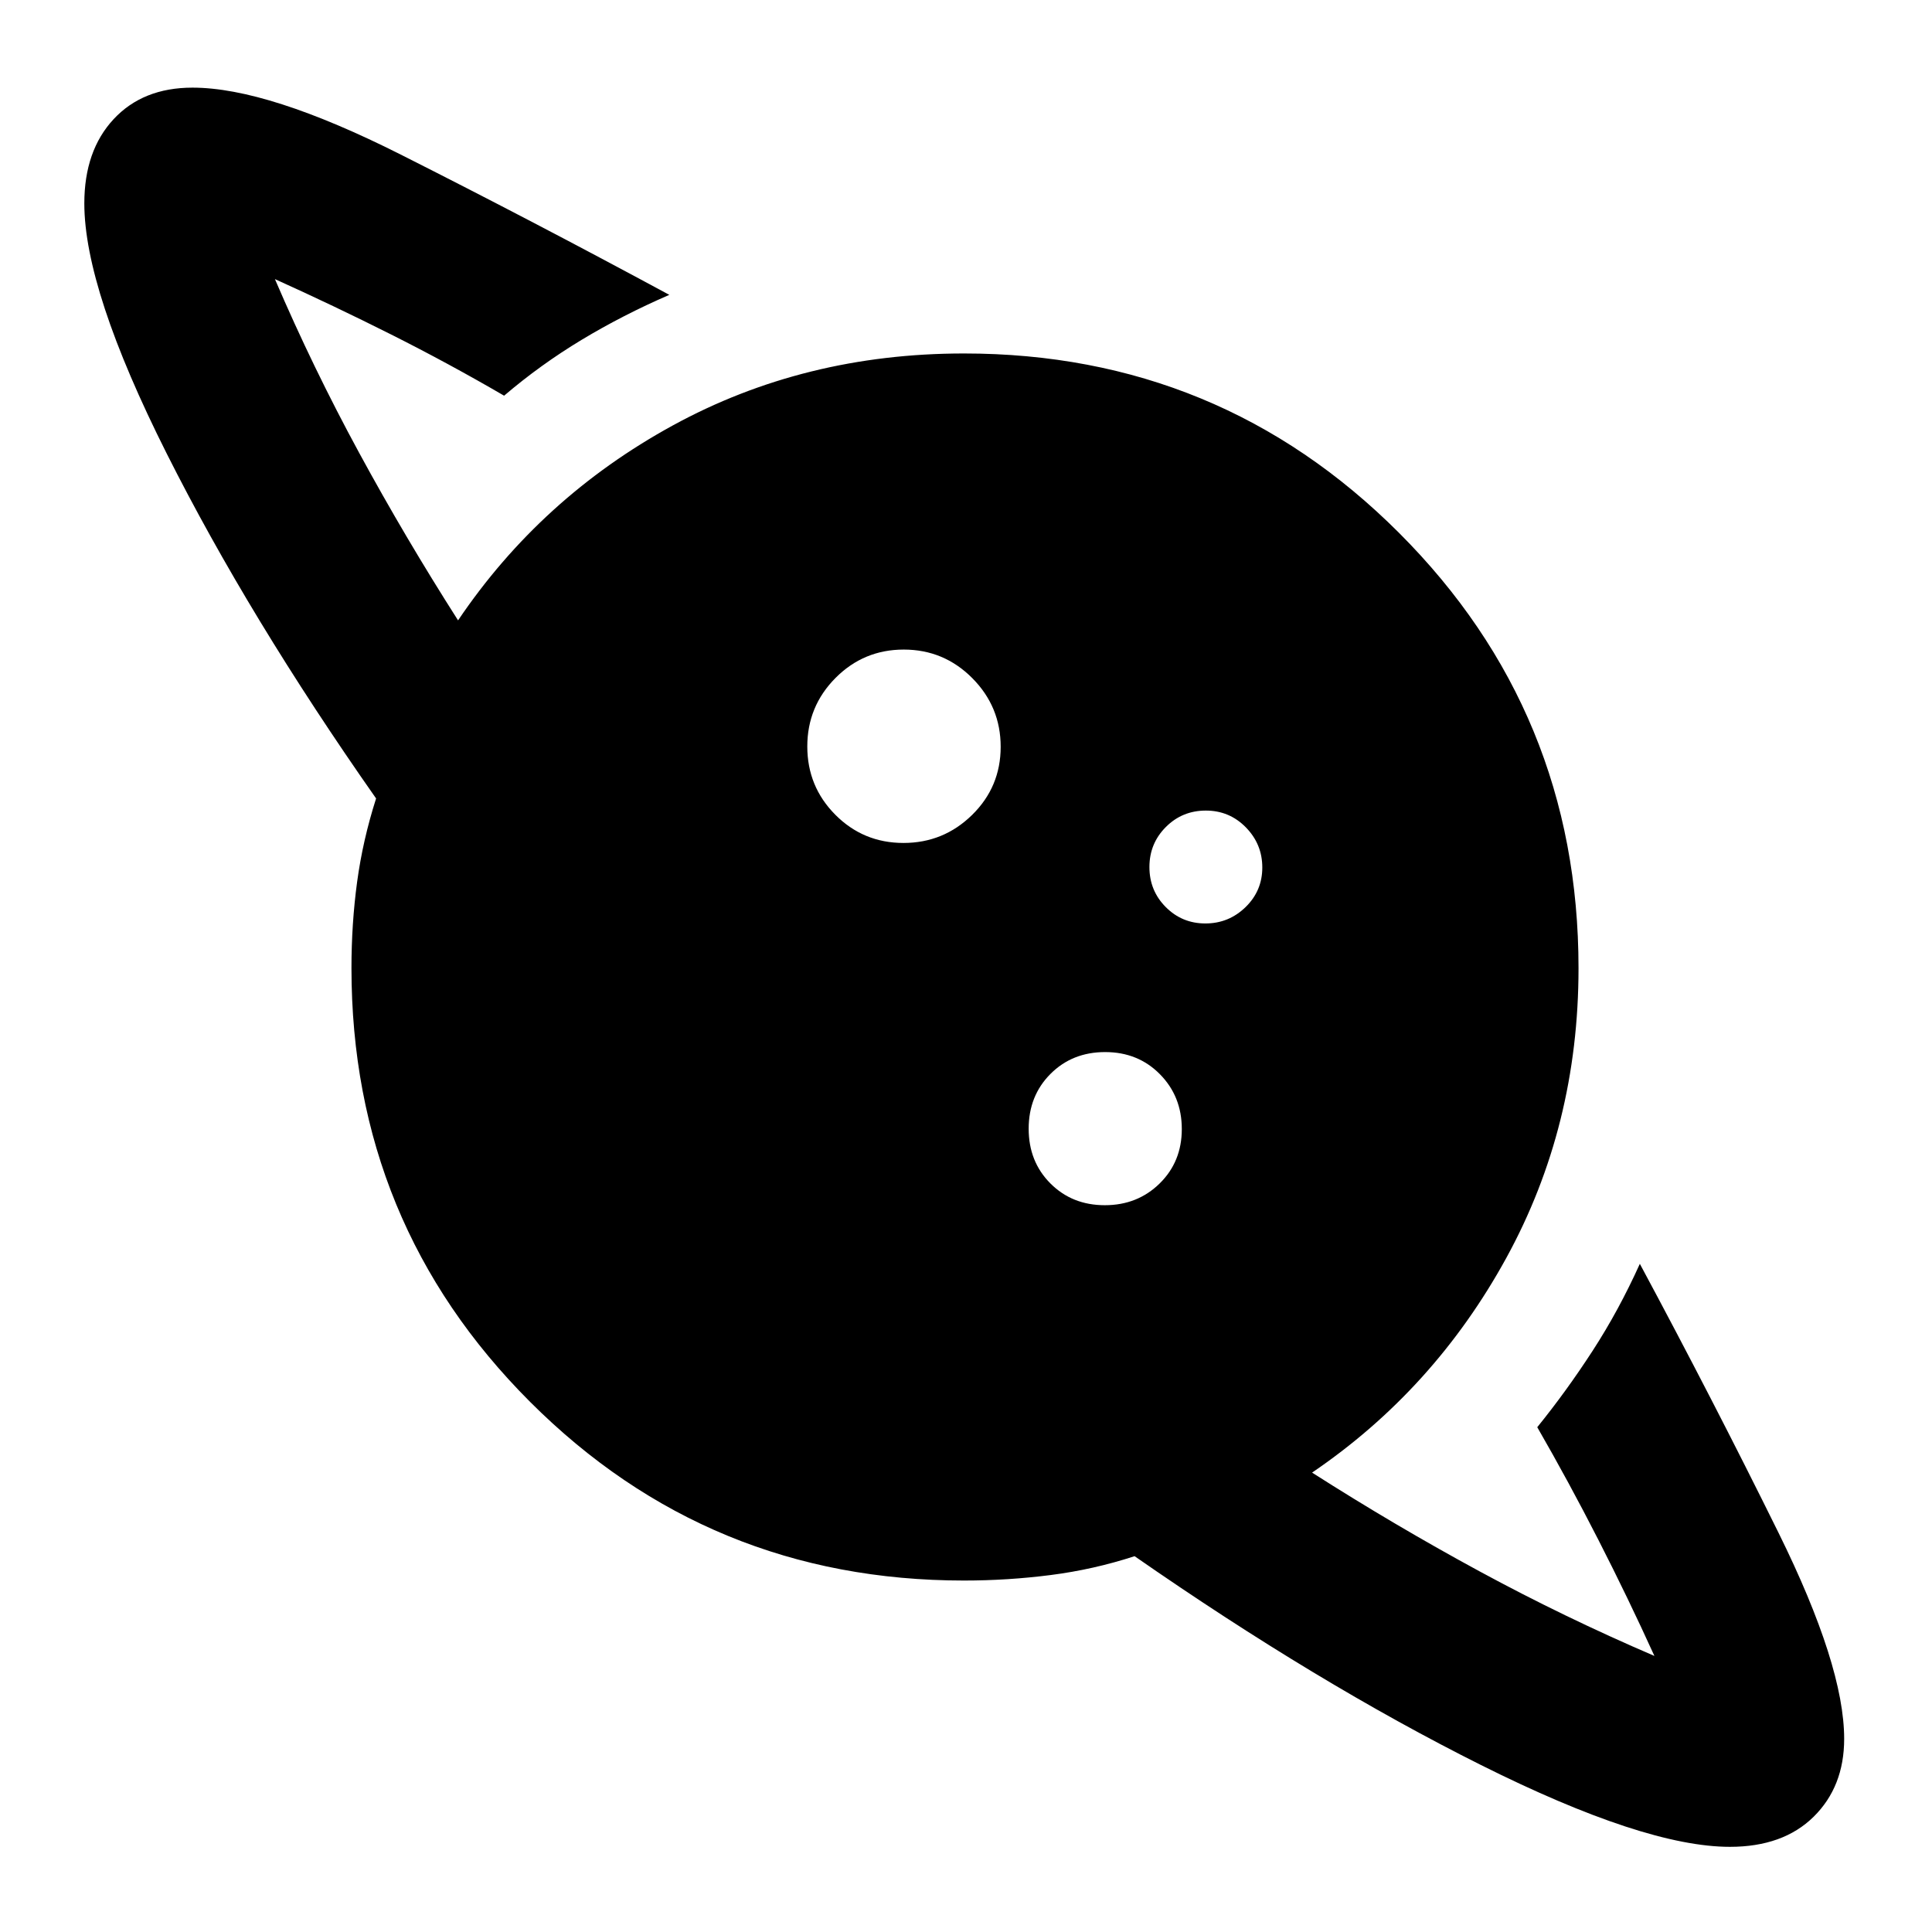 <svg xmlns="http://www.w3.org/2000/svg" height="40" viewBox="0 -960 960 960" width="40"><path d="M448.92-541.14q19.92 0 34.12-13.93 14.19-13.93 14.19-33.85t-14.11-34.12q-14.12-14.19-34.04-14.19t-33.93 14.11q-14.01 14.12-14.01 34.04t13.93 33.93q13.93 14.01 33.85 14.01ZM859.58-42.32q-42.39 0-123.69-40.65T563.77-186.74q-20.34 6.63-41.65 9.36-21.31 2.74-43.12 2.74-126.81 0-215.59-88.77-88.77-88.78-88.77-215.59 0-22 2.81-42.77 2.81-20.77 9.43-41.48-63.16-90.07-104.07-171.44T41.9-858.93q0-26.19 14.55-41.85 14.56-15.67 39.2-15.67 37.46 0 103.46 33.25 65.99 33.26 133.47 69.71-23.13 10.03-43.6 22.37-20.47 12.35-38.49 27.74-27.58-16.06-56.2-30.44-28.62-14.38-57.68-27.49 18.96 44.2 41.81 86.24 22.84 42.04 49.19 83.33 41.19-60.99 106.6-96.8 65.41-35.82 144.79-35.82 127.05 0 216.21 89.18 89.15 89.18 89.15 216.27 0 78.53-35.89 143.99-35.89 65.46-96.5 106.65 41.11 26.24 83.21 49.06 42.1 22.83 86.89 42.04-13.14-28.92-27.84-57.68-14.69-28.77-30.37-55.98 14.43-17.81 27.47-37.91 13.05-20.1 23.5-43.27 36.32 67.63 68.92 133.66 32.61 66.03 32.61 102.37 0 23.75-15.17 38.71-15.17 14.95-41.61 14.95ZM548.97-361.14q16.25 0 27.25-10.8 11.01-10.79 11.01-27.03 0-16.25-10.87-27.25-10.86-11.01-27.22-11.01t-27.18 10.87q-10.82 10.86-10.82 27.22t10.8 27.18q10.79 10.82 27.03 10.82Zm49.98-140q11.6 0 19.94-8.1 8.34-8.1 8.34-19.71 0-11.6-8.17-19.94-8.18-8.34-19.89-8.34-11.72 0-19.87 8.17-8.16 8.18-8.16 19.89 0 11.72 8.1 19.87 8.1 8.16 19.71 8.16Z"/></svg>